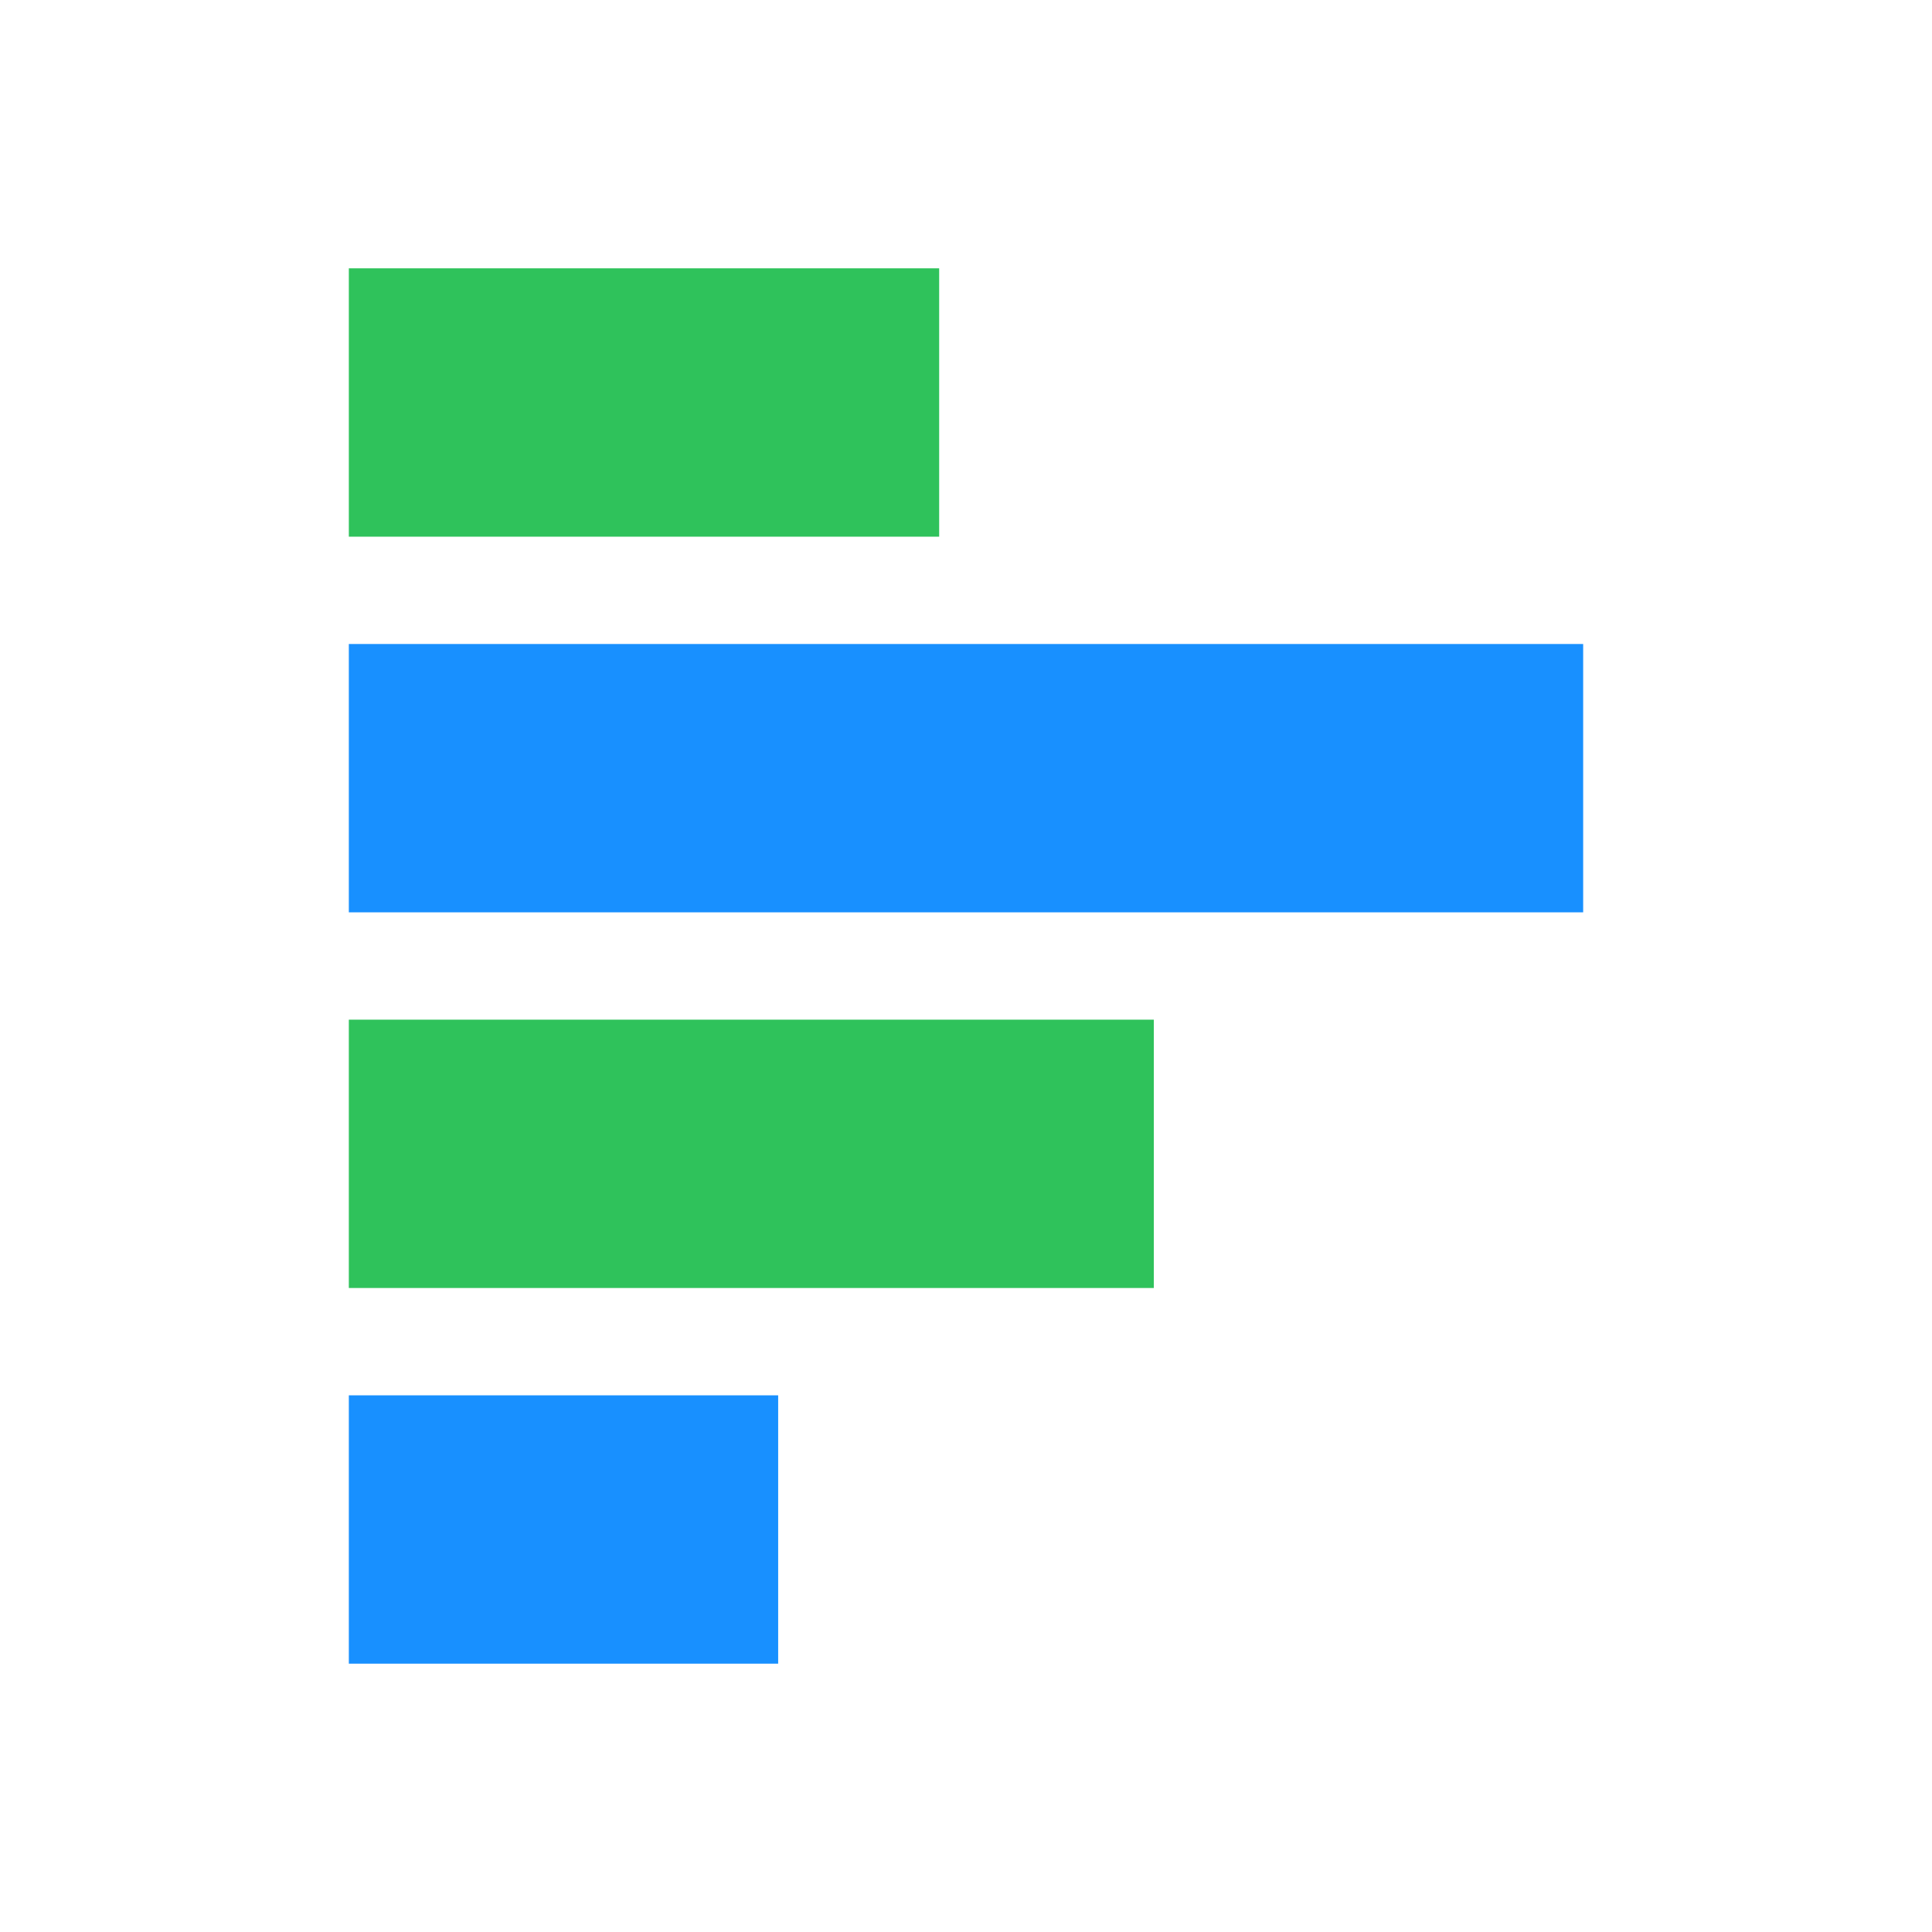 <svg t="1631424817949" class="icon" viewBox="0 0 1024 1024" version="1.1" xmlns="http://www.w3.org/2000/svg" p-id="2359"
  width="200" height="200">
  <path d="M497.778 142.222l0 142.222-312.889 0L184.889 142.222z" fill="#2fc25b" p-id="2360">
  </path>
  <path d="M839.111 341.333l0 142.222-654.222 0 0-142.222z" fill="#1890ff" p-id="2361"></path>
  <path d="M611.556 540.444l0 142.222-426.667 0 0-142.222z" fill="#2fc25b" p-id="2362"></path>
  <path d="M412.444 739.556l0 142.222-227.556 1e-8 0-142.222z" fill="#1890ff" p-id="2363"></path>
</svg>
